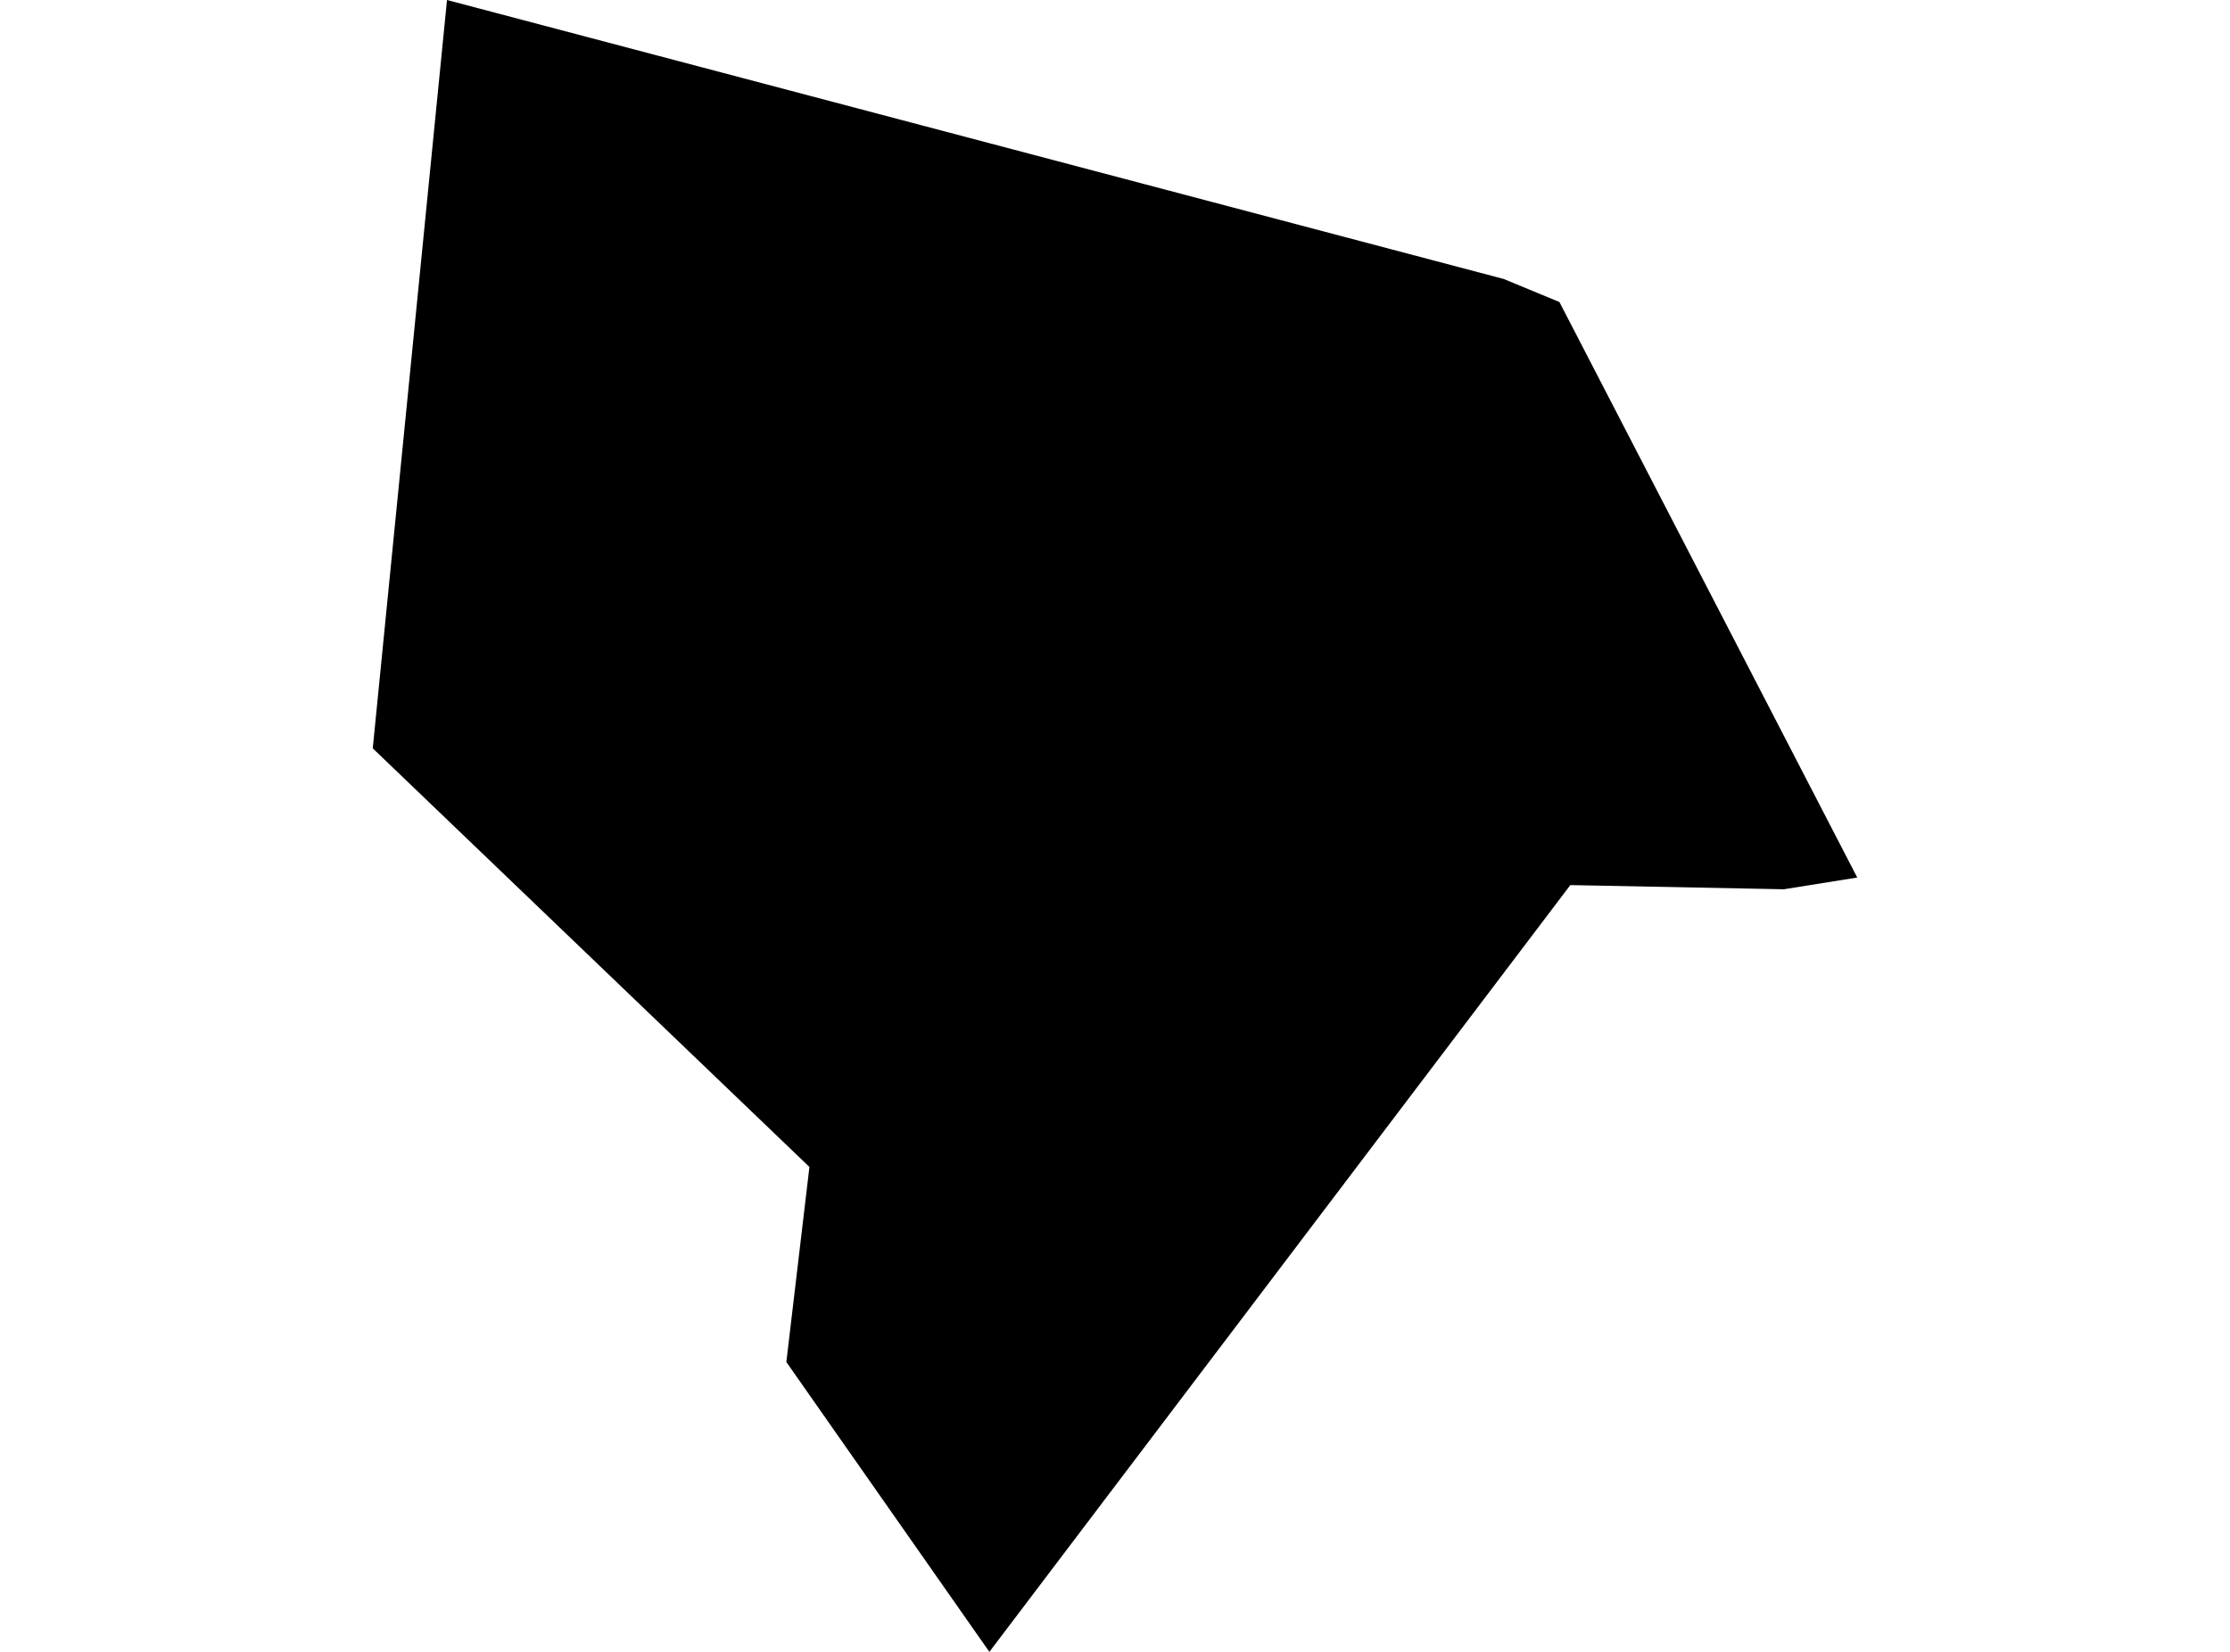 <?xml version='1.0'?>
<svg  baseProfile = 'tiny' width = '540' height = '400' stroke-linecap = 'round' stroke-linejoin = 'round' version='1.1' xmlns='http://www.w3.org/2000/svg'>
<path id='0817401001' title='0817401001'  d='M 377.618 73.134 449.736 212.494 431.96 215.338 380.259 214.322 239.578 400 190.416 329.812 196.003 282.58 90.264 181.209 108.243 0 364.109 67.547 377.618 73.134 Z' />
</svg>